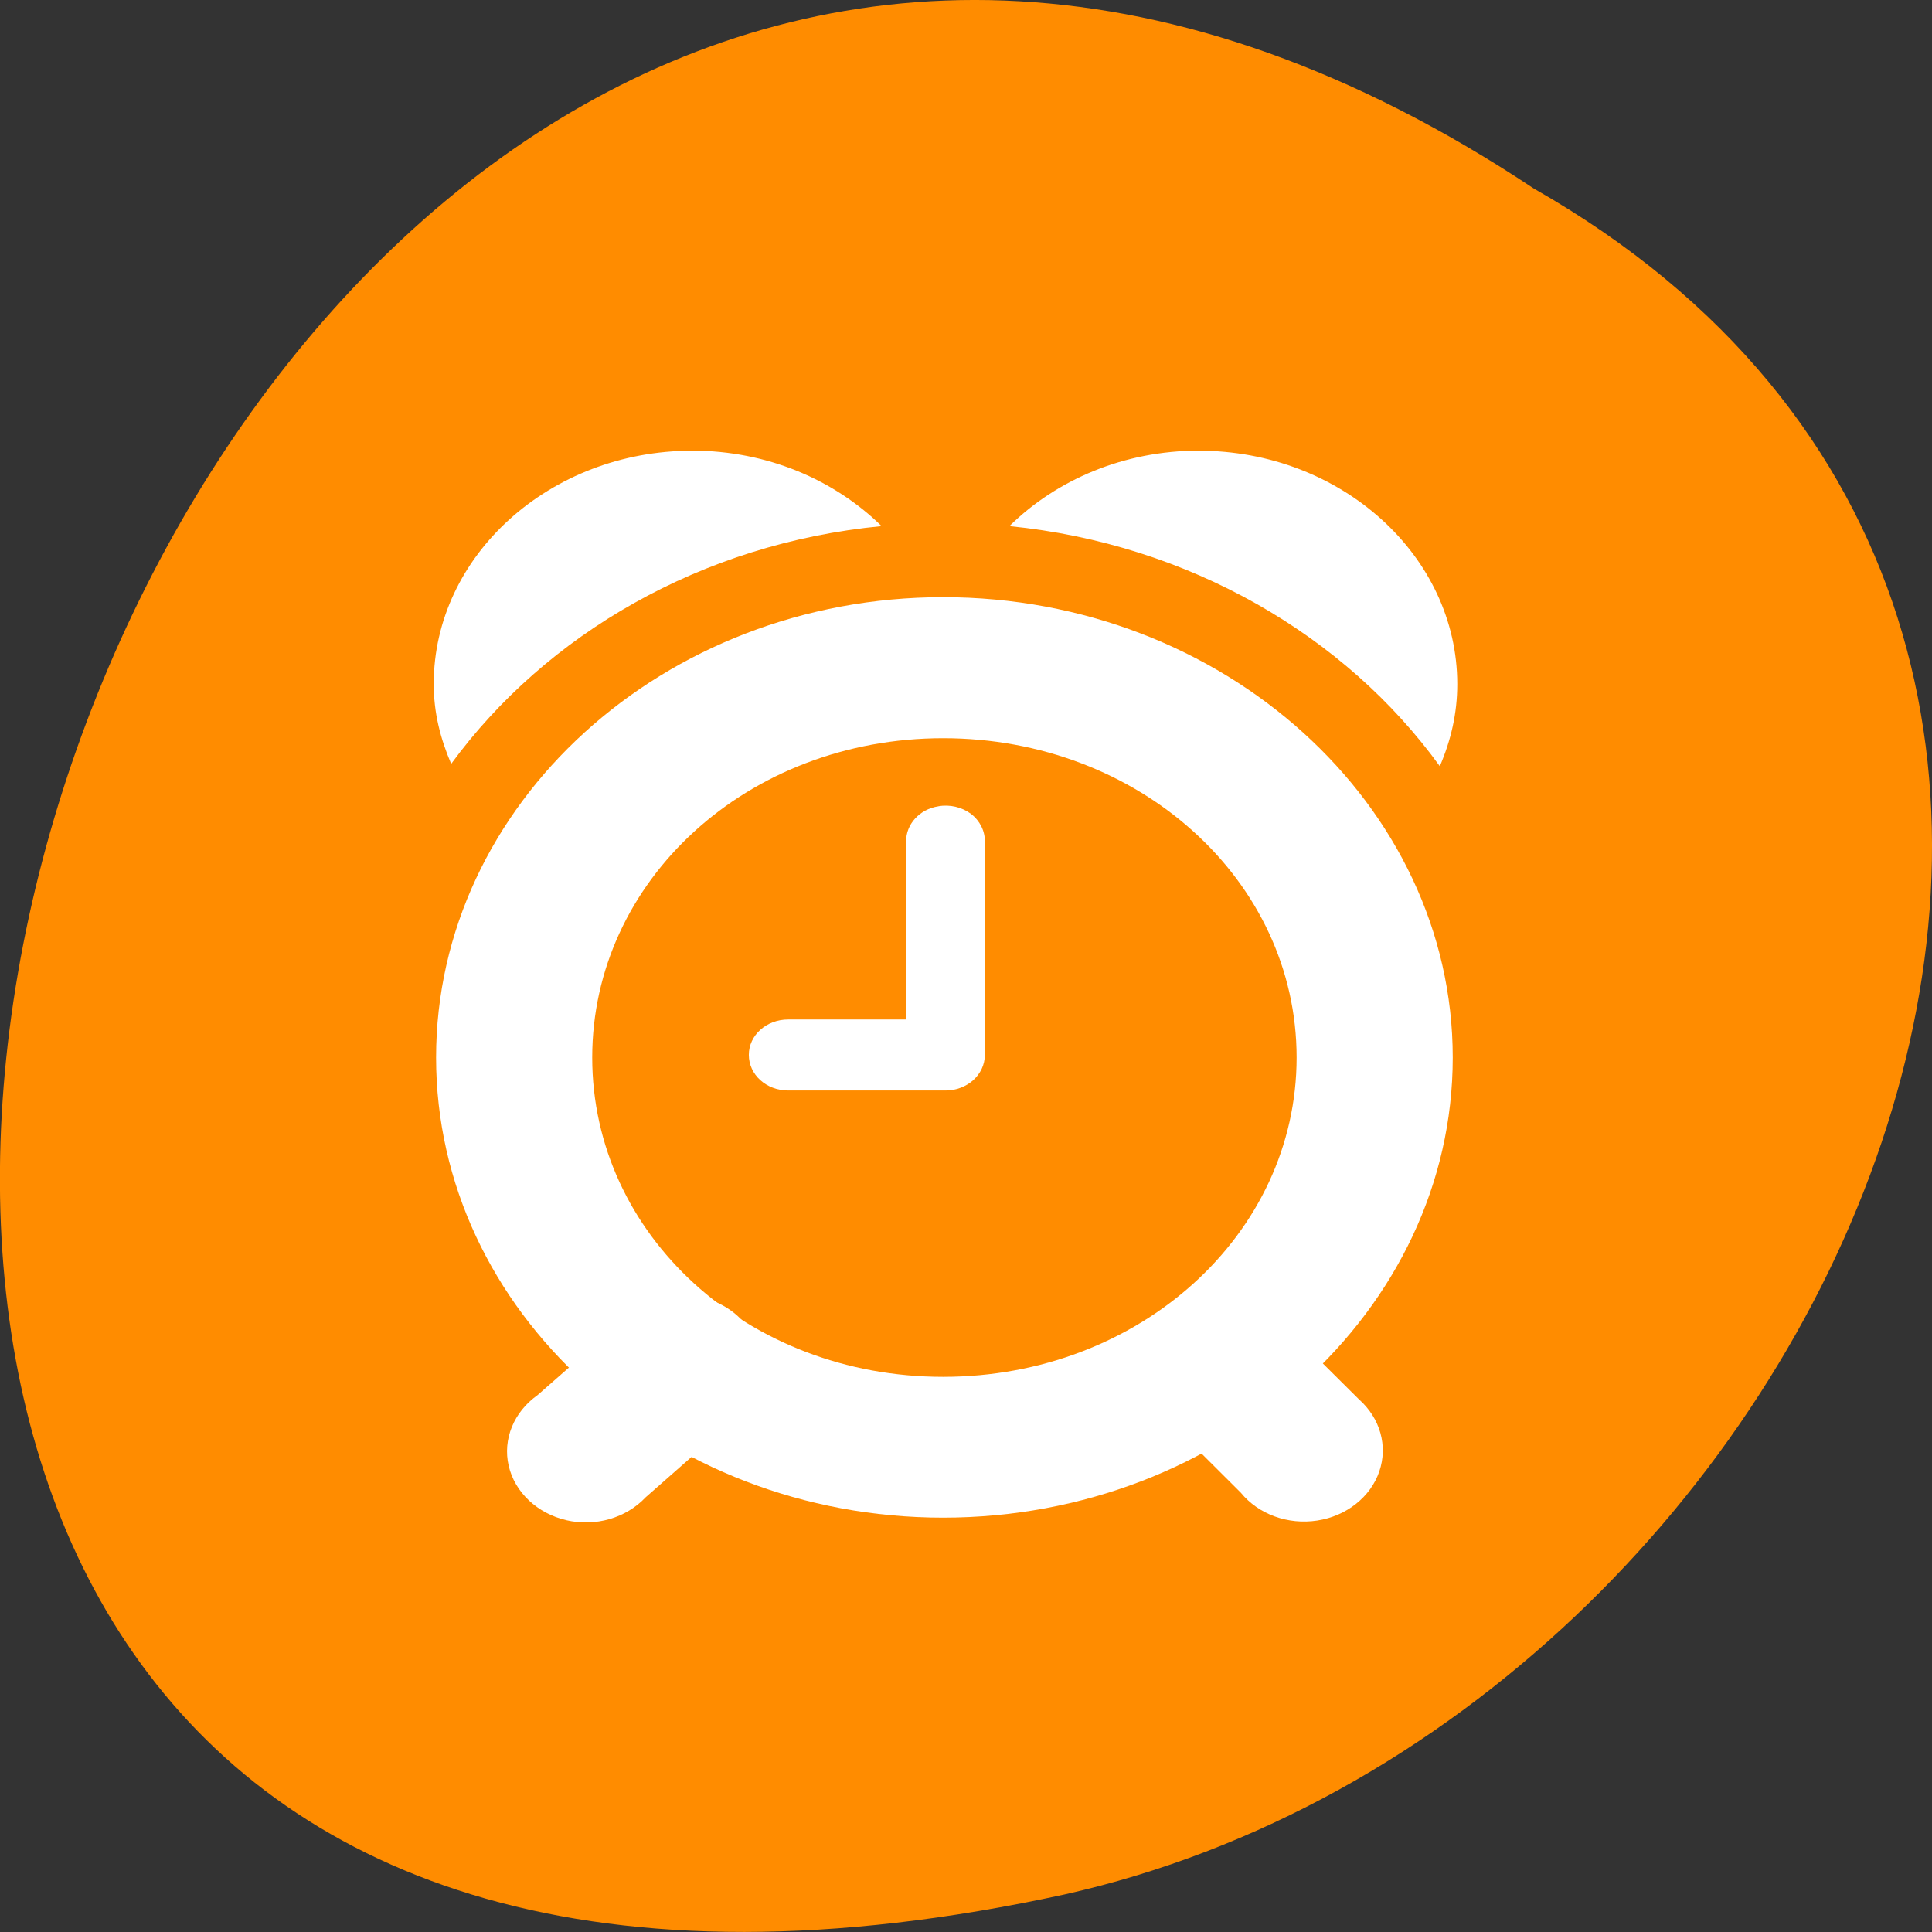 <svg xmlns="http://www.w3.org/2000/svg" viewBox="0 0 32 32"><rect x="0" y="0" width="32" height="32" fill="#333333" stroke="none"/><path d="m 25.402 3.121 c -24.059 -15.992 -38.875 35.012 -7.773 28.258 c 12.852 -2.875 20.652 -20.922 7.773 -28.258" style="fill:#ff8c00"/><g style="fill:#fff"><path d="m 15.543 13.355 c -0.312 0.047 -0.539 0.297 -0.535 0.586 v 2.945 h -1.953 c -0.363 0 -0.652 0.262 -0.652 0.586 c 0 0.328 0.289 0.59 0.652 0.59 h 2.605 c 0.359 0 0.652 -0.262 0.652 -0.59 v -3.531 c 0.004 -0.176 -0.082 -0.348 -0.23 -0.461 c -0.152 -0.113 -0.352 -0.16 -0.543 -0.125"/><path d="m 15.621 9.891 c -4.641 0 -8.398 3.434 -8.398 7.625 c 0 4.191 3.758 7.621 8.398 7.621 c 4.641 0 8.441 -3.43 8.441 -7.621 c 0 -4.191 -3.801 -7.625 -8.441 -7.625 m 0 2.336 c 3.246 0 5.855 2.355 5.855 5.289 c 0 2.93 -2.605 5.289 -5.855 5.289 c -3.242 0 -5.812 -2.355 -5.812 -5.289 c 0 -2.93 2.57 -5.289 5.812 -5.289"/><path d="m 11.465 7.465 c -2.355 0 -4.281 1.738 -4.281 3.863 c 0 0.477 0.109 0.902 0.289 1.324 c 1.57 -2.145 4.148 -3.652 7.129 -3.938 c -0.781 -0.766 -1.895 -1.25 -3.137 -1.25 m 8.391 0 c -1.242 0 -2.359 0.484 -3.137 1.25 c 2.98 0.297 5.566 1.816 7.129 3.977 c 0.184 -0.43 0.289 -0.875 0.289 -1.359 c 0 -2.129 -1.926 -3.867 -4.281 -3.867"/><path d="m 10.98 21.488 c -0.234 0.059 -0.445 0.172 -0.609 0.332 l -1.469 1.289 c -0.391 0.277 -0.578 0.73 -0.477 1.168 c 0.102 0.441 0.473 0.789 0.953 0.902 c 0.484 0.113 0.992 -0.035 1.316 -0.379 l 1.465 -1.289 c 0.453 -0.359 0.57 -0.949 0.289 -1.43 c -0.277 -0.48 -0.887 -0.727 -1.469 -0.594"/><path d="m 20.145 21.598 c -0.473 0.062 -0.867 0.359 -1.031 0.766 c -0.16 0.406 -0.062 0.859 0.258 1.184 l 1.18 1.176 c 0.293 0.359 0.781 0.535 1.266 0.461 c 0.484 -0.074 0.883 -0.391 1.027 -0.812 c 0.145 -0.422 0.016 -0.883 -0.336 -1.195 l -1.184 -1.176 c -0.289 -0.309 -0.734 -0.465 -1.18 -0.402"/></g></svg>